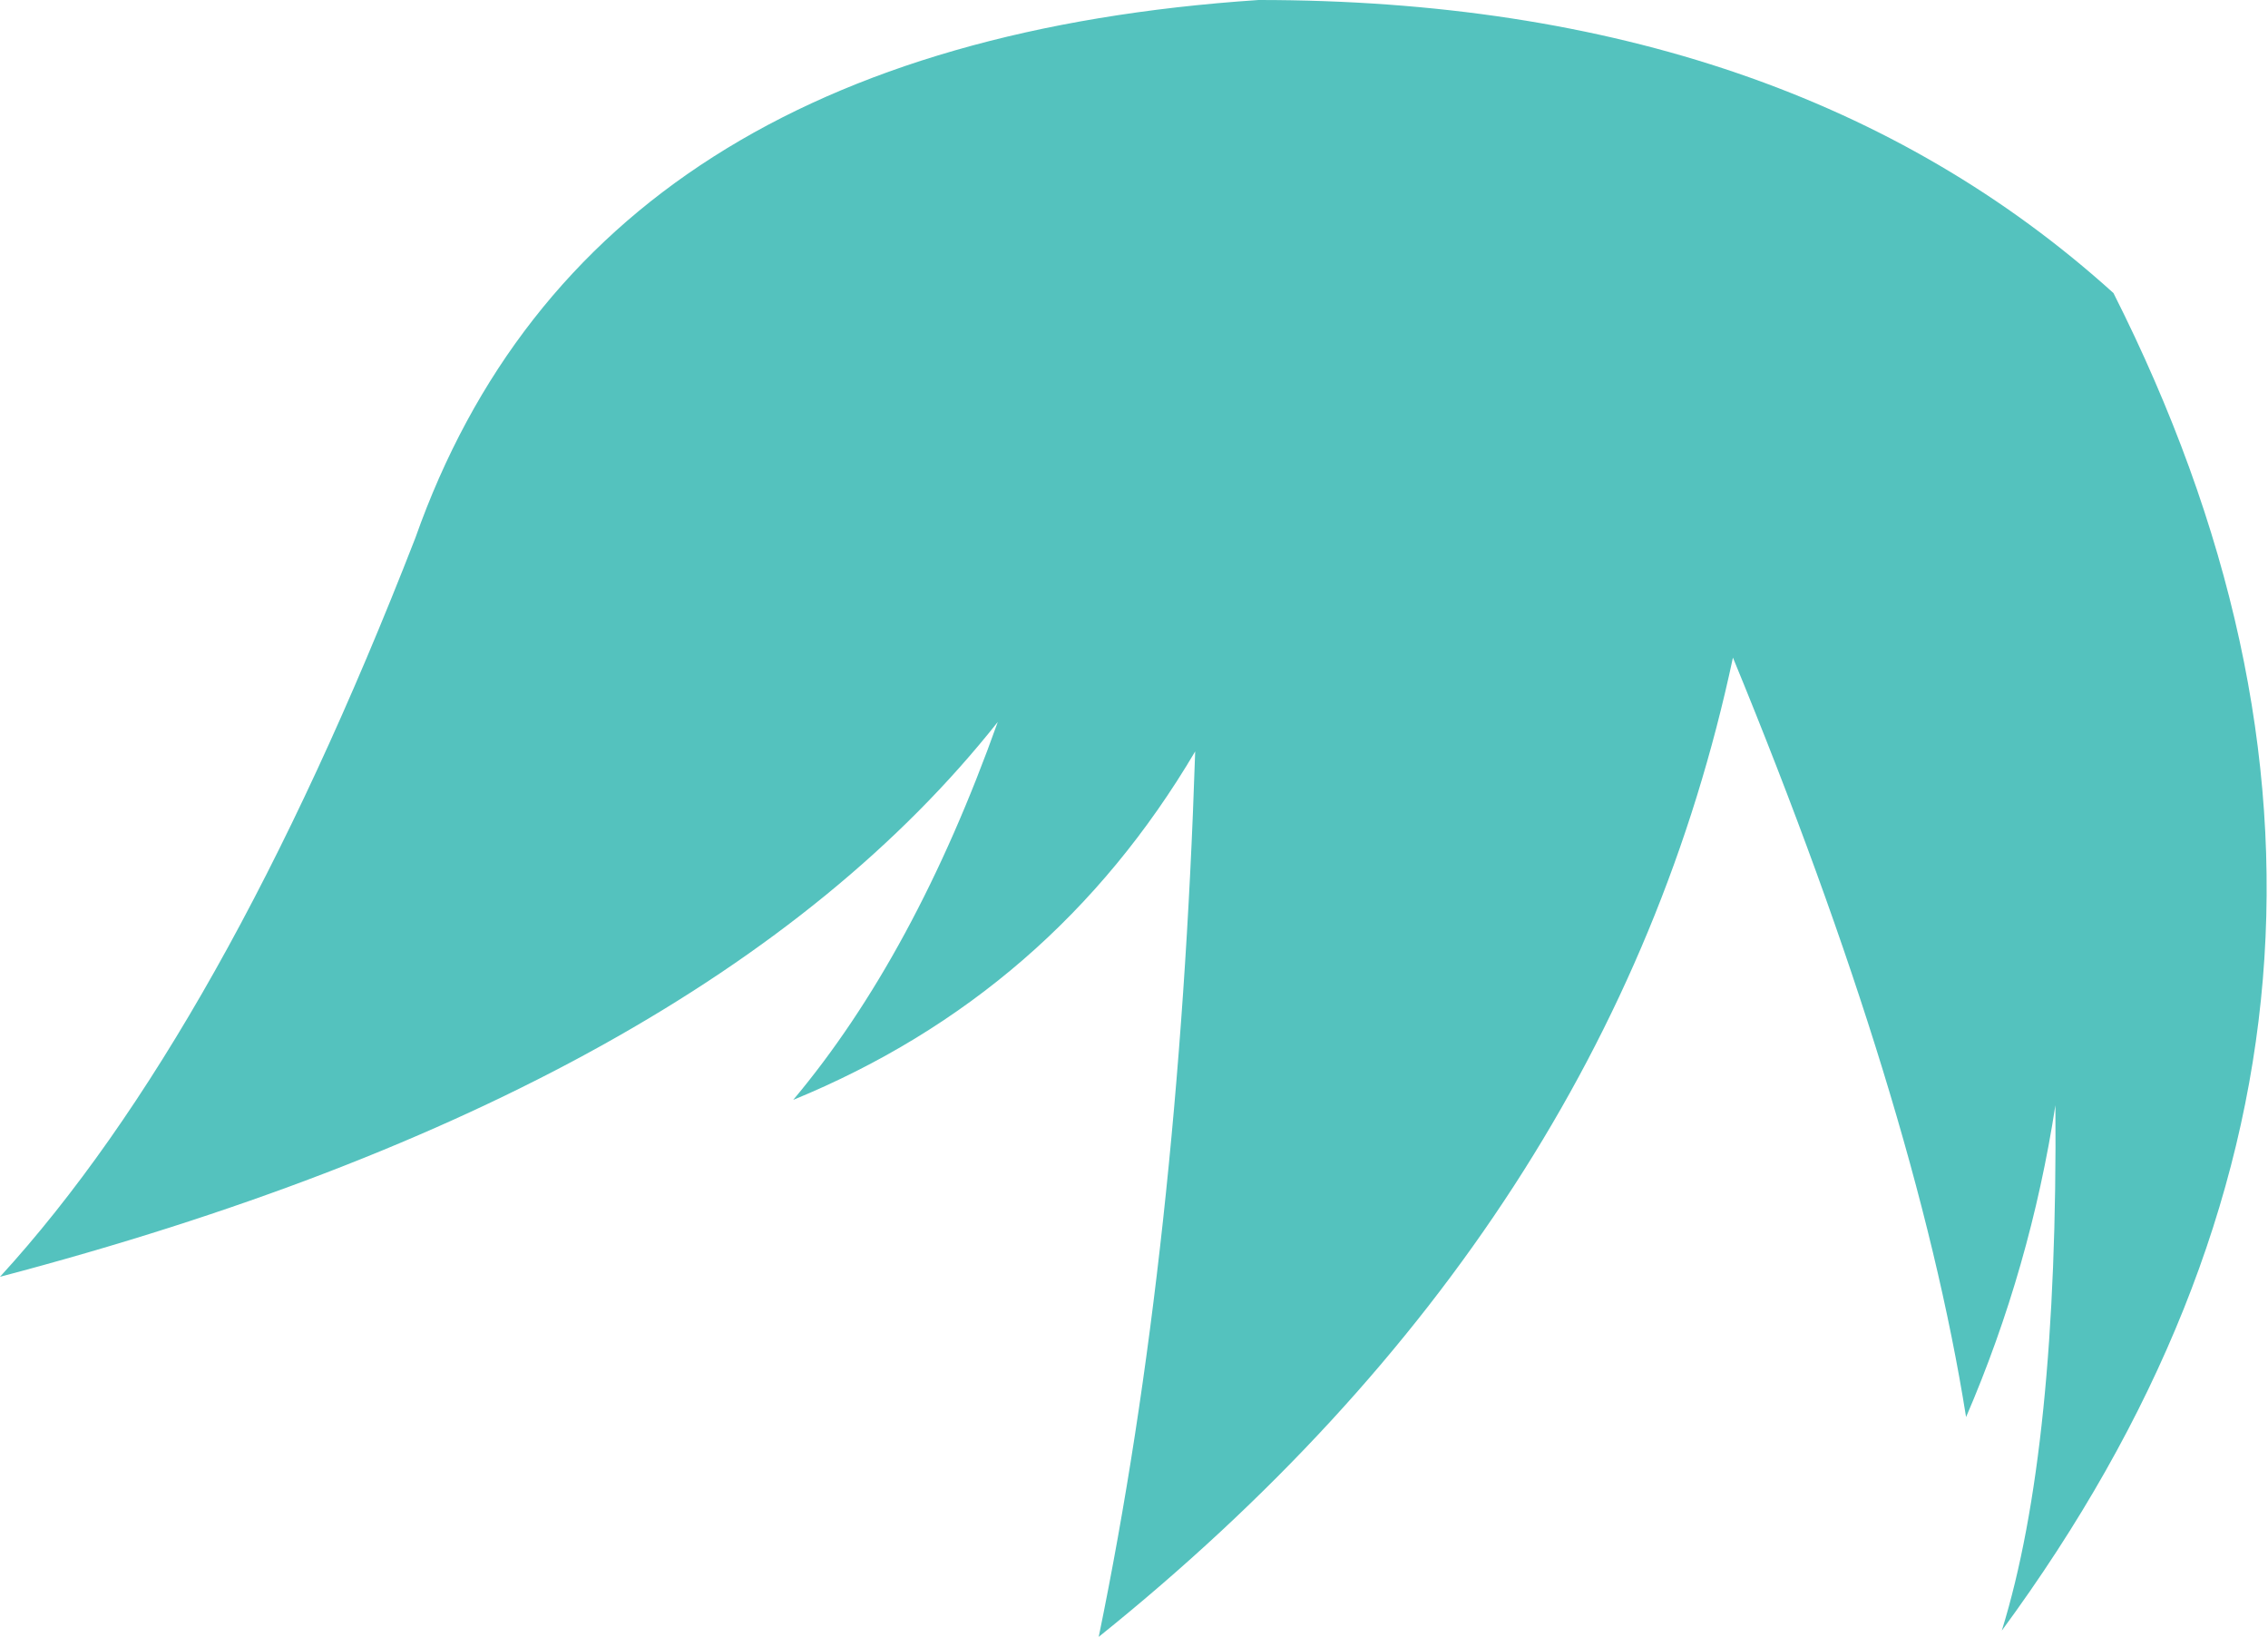 <?xml version="1.0" encoding="UTF-8" standalone="no"?>
<svg xmlns:xlink="http://www.w3.org/1999/xlink" height="91.6px" width="126.95px" xmlns="http://www.w3.org/2000/svg">
  <g transform="matrix(1.0, 0.0, 0.0, 1.0, 63.45, 45.8)">
    <path d="M7.0 -45.8 Q36.7 -45.8 54.85 -29.4 74.7 9.95 48.6 45.45 51.75 35.3 51.6 16.05 50.2 25.15 46.6 33.5 43.8 15.9 33.55 -9.0 26.8 22.7 -1.95 45.8 2.55 23.95 3.45 -3.75 -4.55 9.8 -19.05 15.75 -12.25 7.65 -7.6 -5.4 -23.95 15.25 -63.45 25.65 -51.0 12.05 -40.2 -15.7 -30.45 -43.3 7.0 -45.8" fill="#54c2be" fill-rule="evenodd" stroke="none"/>
  </g>
</svg>
